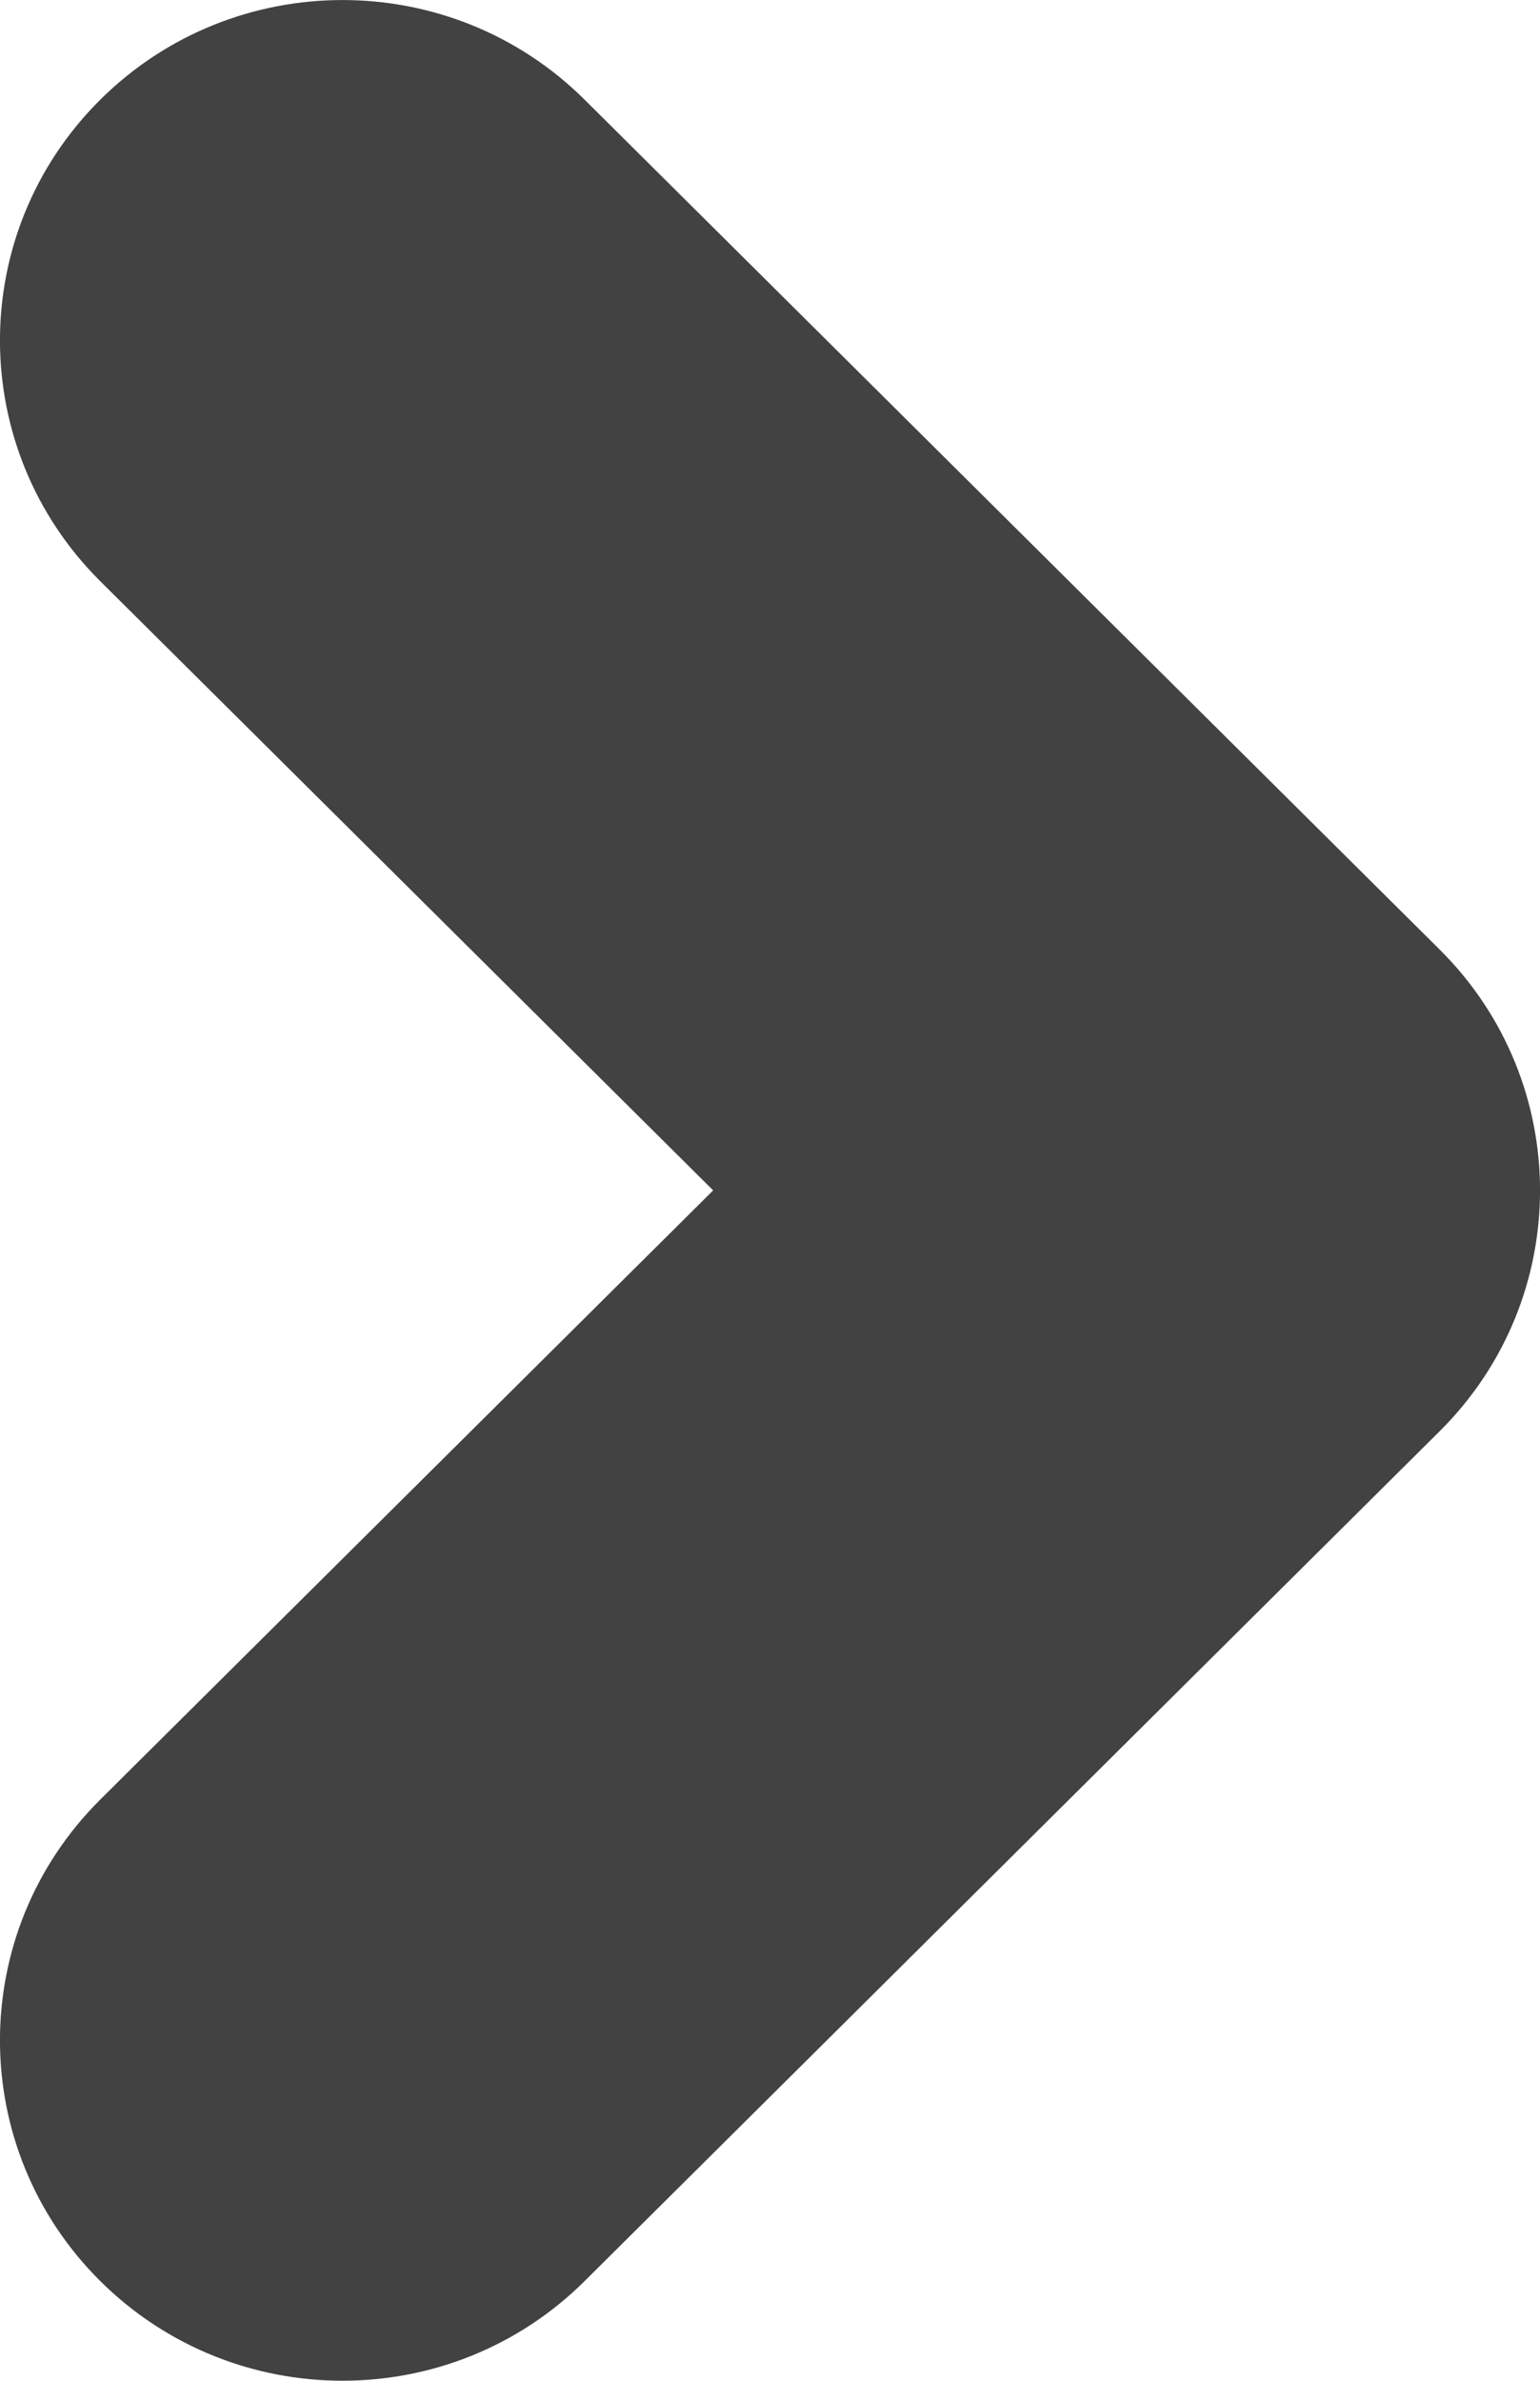 <svg width="11" height="17" viewBox="0 0 11 17" fill="none" xmlns="http://www.w3.org/2000/svg">
<path fill-rule="evenodd" clip-rule="evenodd" d="M0.716 0.712C1.672 -0.237 3.221 -0.237 4.176 0.712L10.284 6.781C11.239 7.73 11.239 9.27 10.284 10.219L4.176 16.288C3.221 17.237 1.672 17.237 0.716 16.288C-0.239 15.339 -0.239 13.8 0.716 12.85L5.094 8.5L0.716 4.15C-0.239 3.2 -0.239 1.661 0.716 0.712Z" fill="#424242"/>
</svg>
